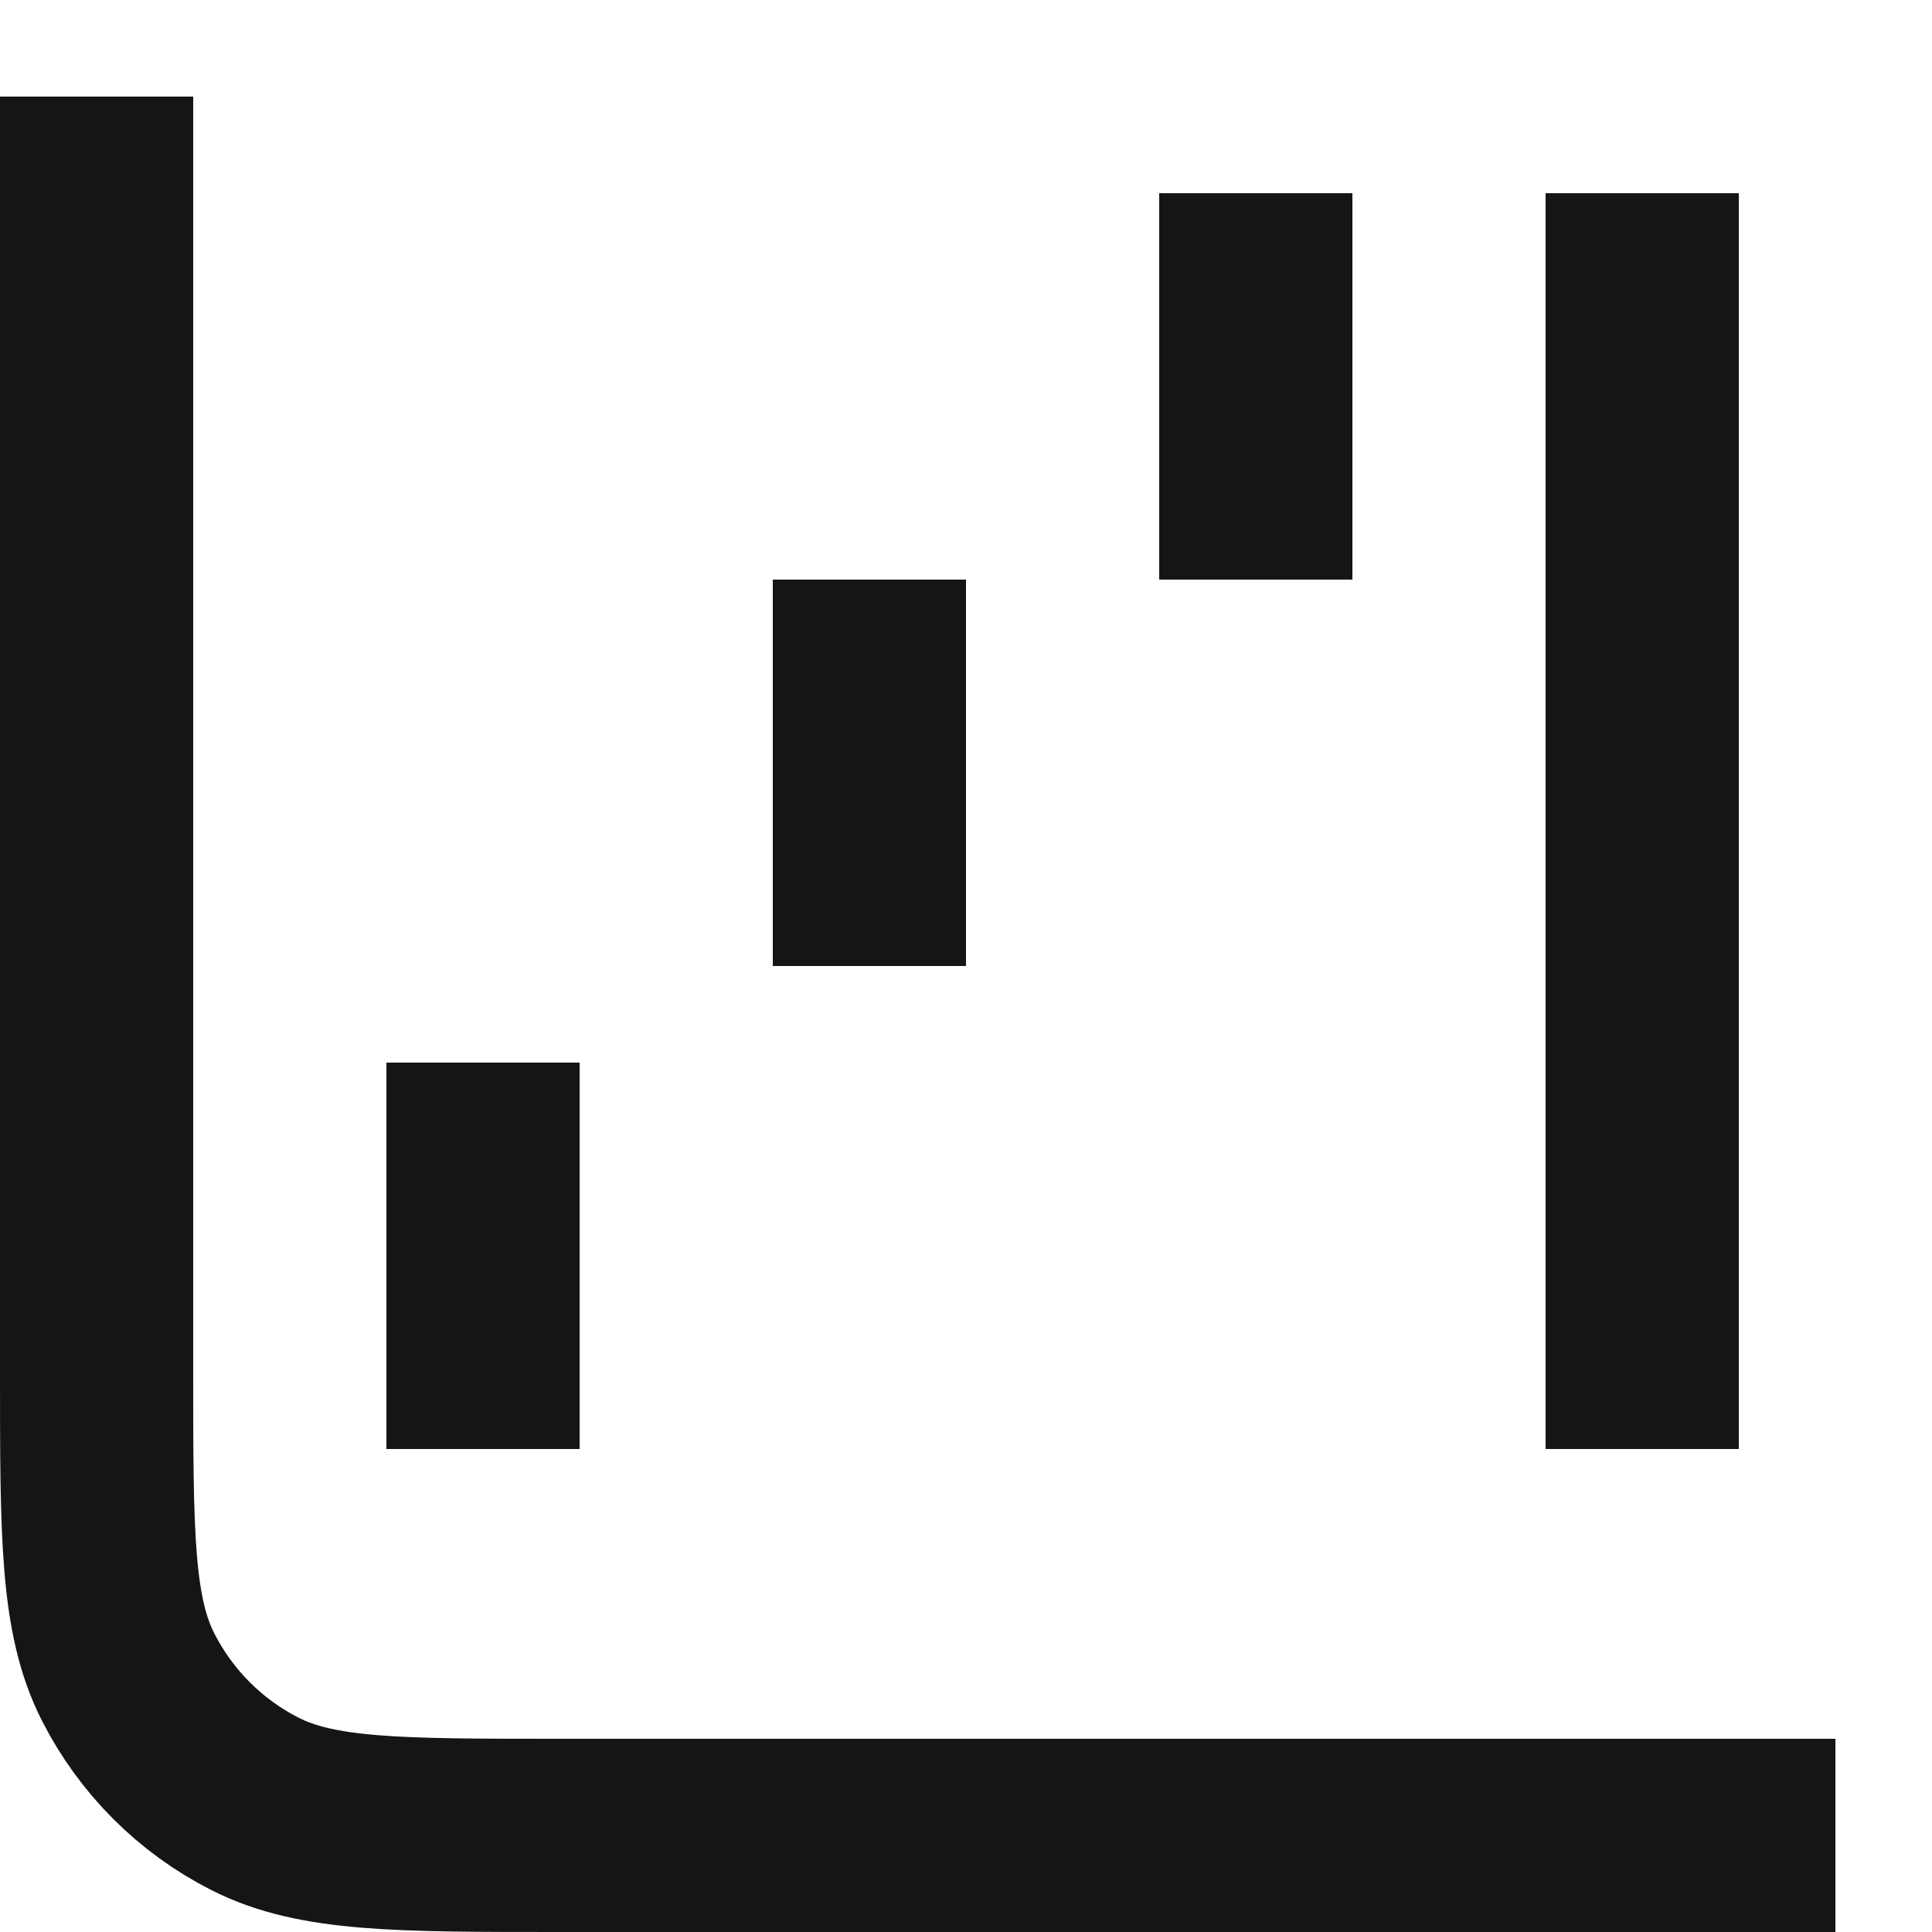 <svg width="20" height="20" viewBox="0 0 20 20" fill="none" xmlns="http://www.w3.org/2000/svg" xmlns:xlink="http://www.w3.org/1999/xlink">
	<desc>
			Created with Pixso.
	</desc>
	<defs/>
	<path id="Icon" d="M19 19L5.8 19C4.12 19 3.28 19 2.638 18.673C2.073 18.386 1.615 17.927 1.327 17.362C1 16.72 1 15.88 1 14.2L1 1M13 2L13 6M9 6L9 10M5 11L5 15M17 2L17 15" stroke="#141515" stroke-opacity="1" stroke-width="2" stroke-linejoin="round"/>
</svg>
